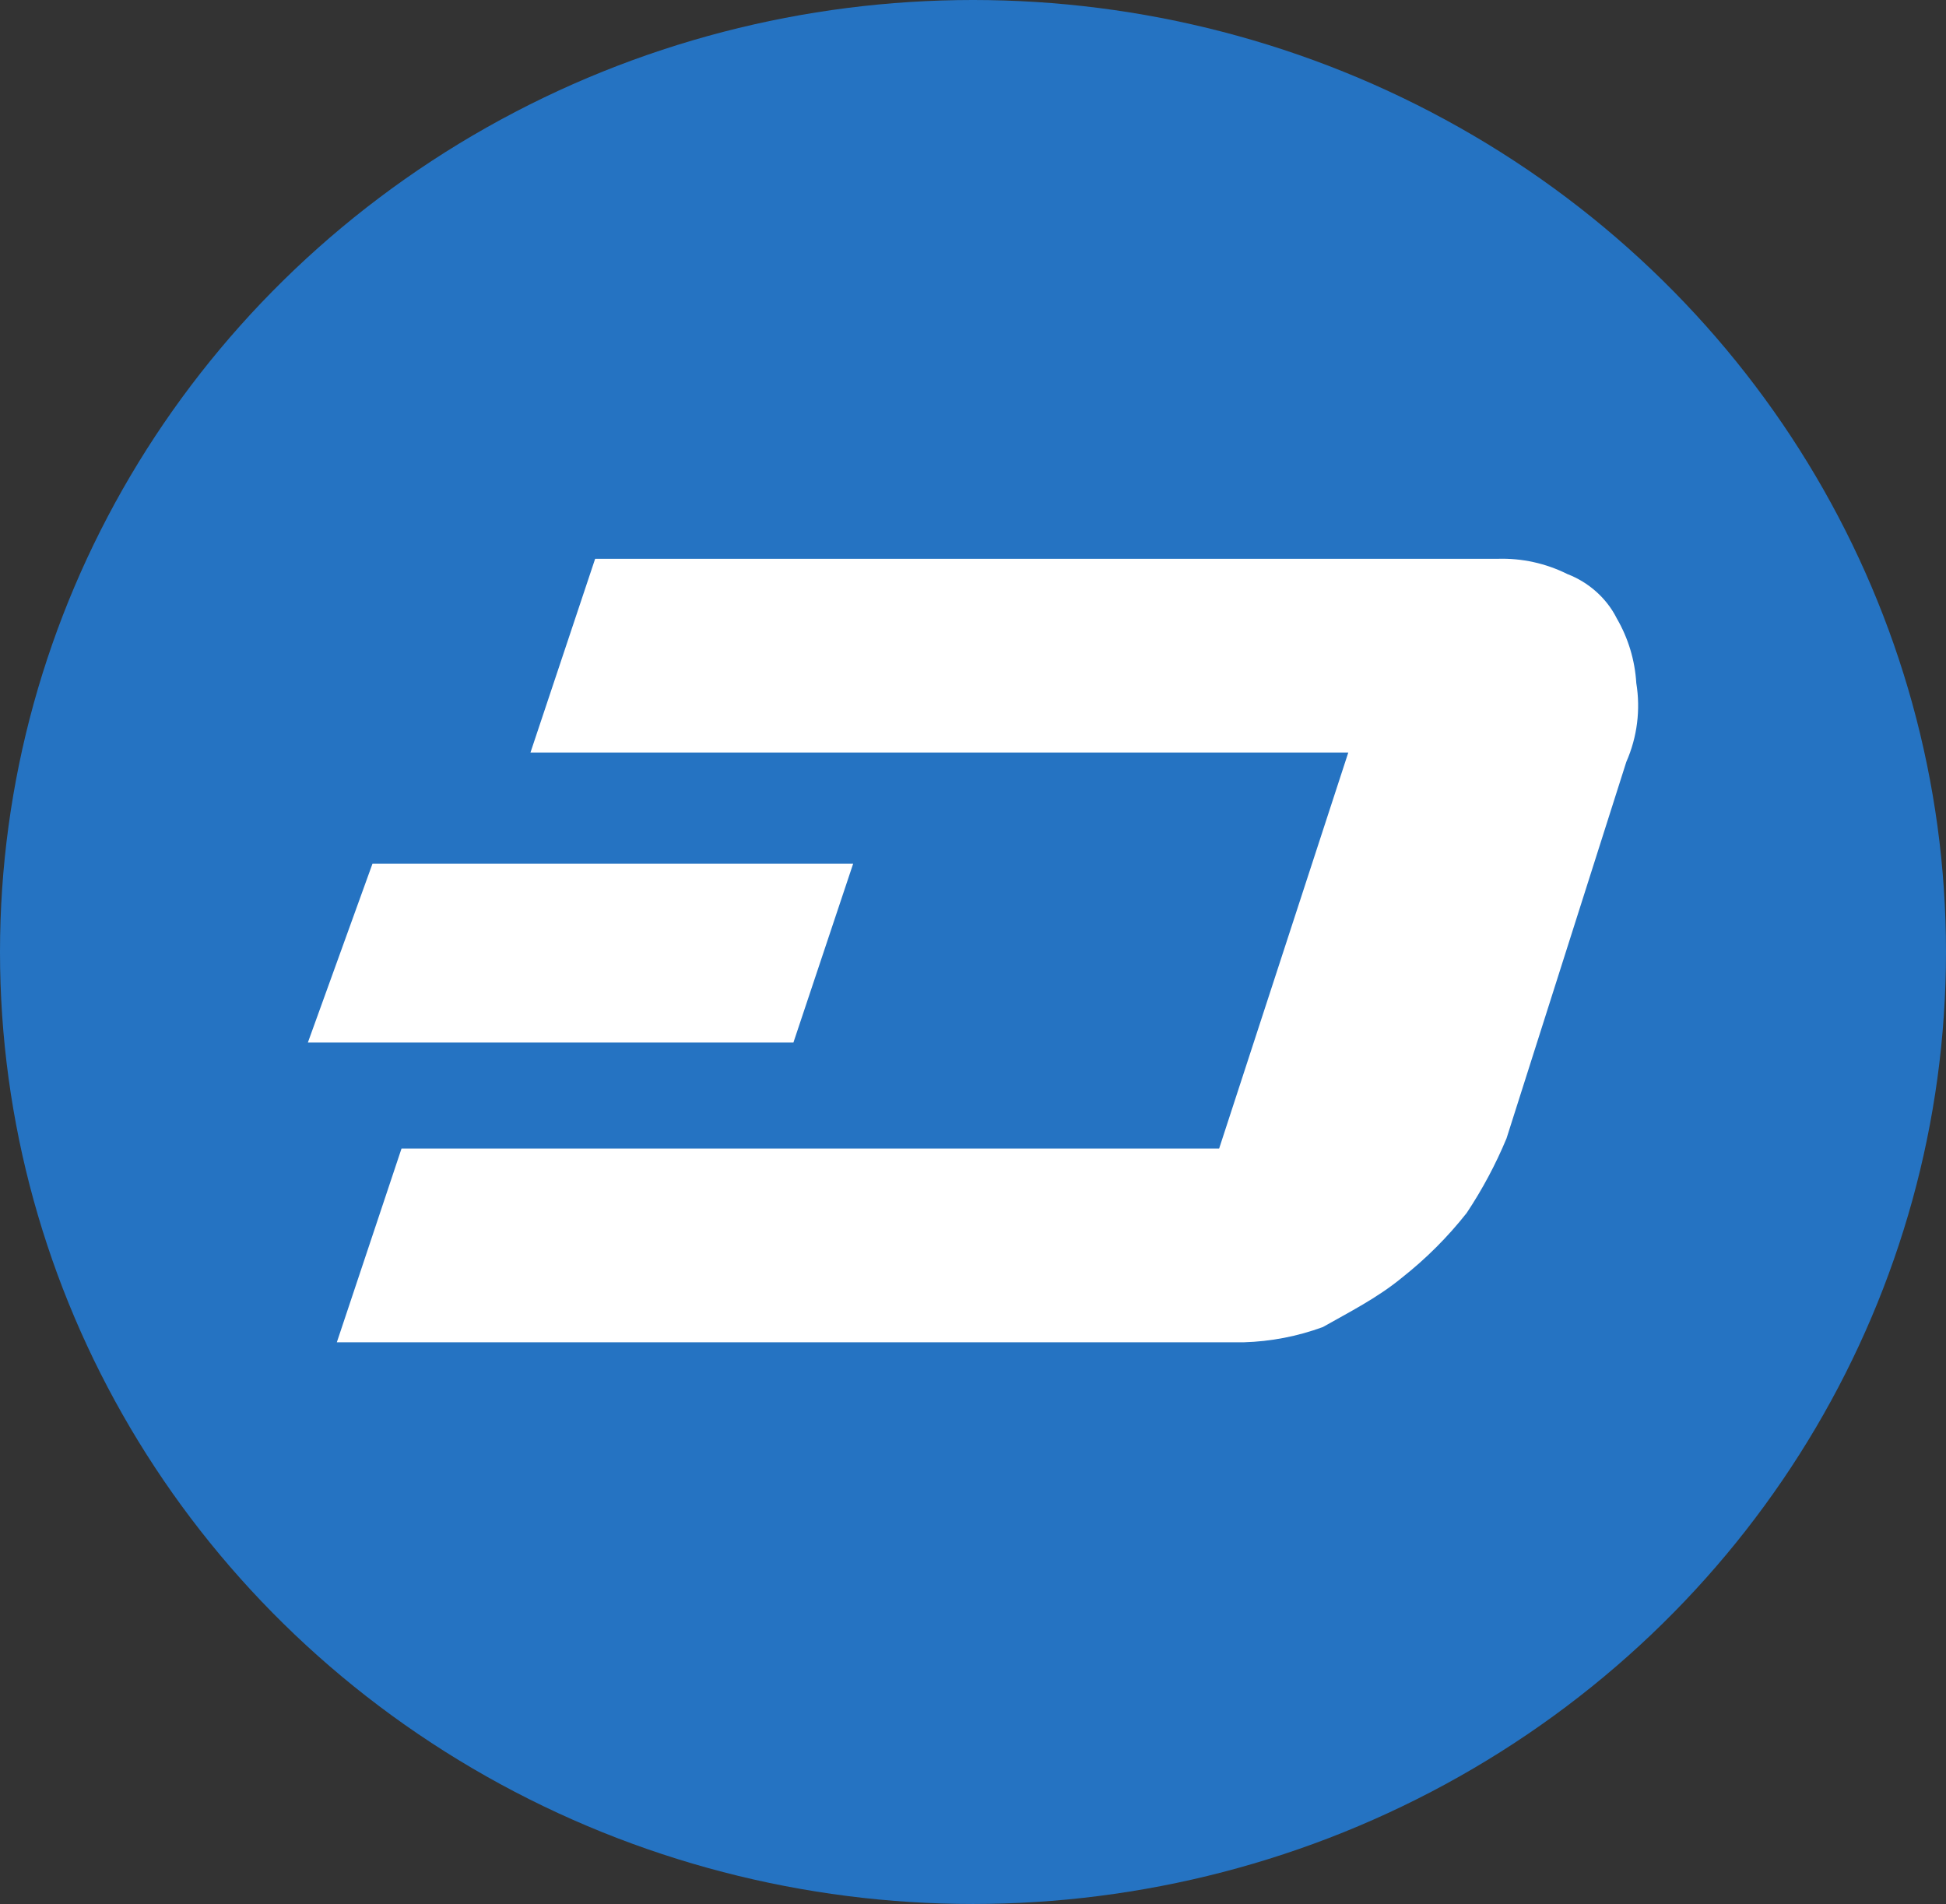 <?xml version="1.0" encoding="UTF-8"?>
<svg width="512px" height="501px" viewBox="0 0 512 501" version="1.1" xmlns="http://www.w3.org/2000/svg" xmlns:xlink="http://www.w3.org/1999/xlink">
    <rect x="0" y="0" width="512" height="501" fill="#333333" stroke="none"/>
    <title>dash</title>
    <g id="Page-1" stroke="none" stroke-width="1" fill="none" fill-rule="evenodd">
        <g id="dash" fill-rule="nonzero">
            <ellipse id="Oval" fill="#2573C2" cx="256" cy="250.468" rx="256" ry="250.468"></ellipse>
            <g id="Group" transform="translate(81, 147)" fill="#FFFFFF">
                <path d="M349.513,32.699 C349.153,26.705 347.394,20.88 344.375,15.69 C341.7,10.342 336.938,6.169 331.372,4.03 C325.697,1.203 319.409,-0.176 313.071,0.018 L75.584,0.018 L58.567,50.991 L273.74,50.991 L239.759,155.184 L24.64,155.184 L7.623,206.157 L246.234,206.157 C253.344,205.951 260.374,204.596 267.051,202.145 C273.74,198.347 281.392,194.496 287.867,189.148 C294.188,184.167 299.9,178.458 304.884,172.139 C309.003,165.948 312.516,159.374 315.372,152.509 L346.89,53.451 C349.758,46.934 350.669,39.724 349.513,32.699 Z" id="Path"></path>
                <polygon id="Path" points="143.465 80.249 16.997 80.249 2.31290745e-23 127.292 127.751 127.292"></polygon>
            </g>
        </g>
    </g>
</svg>